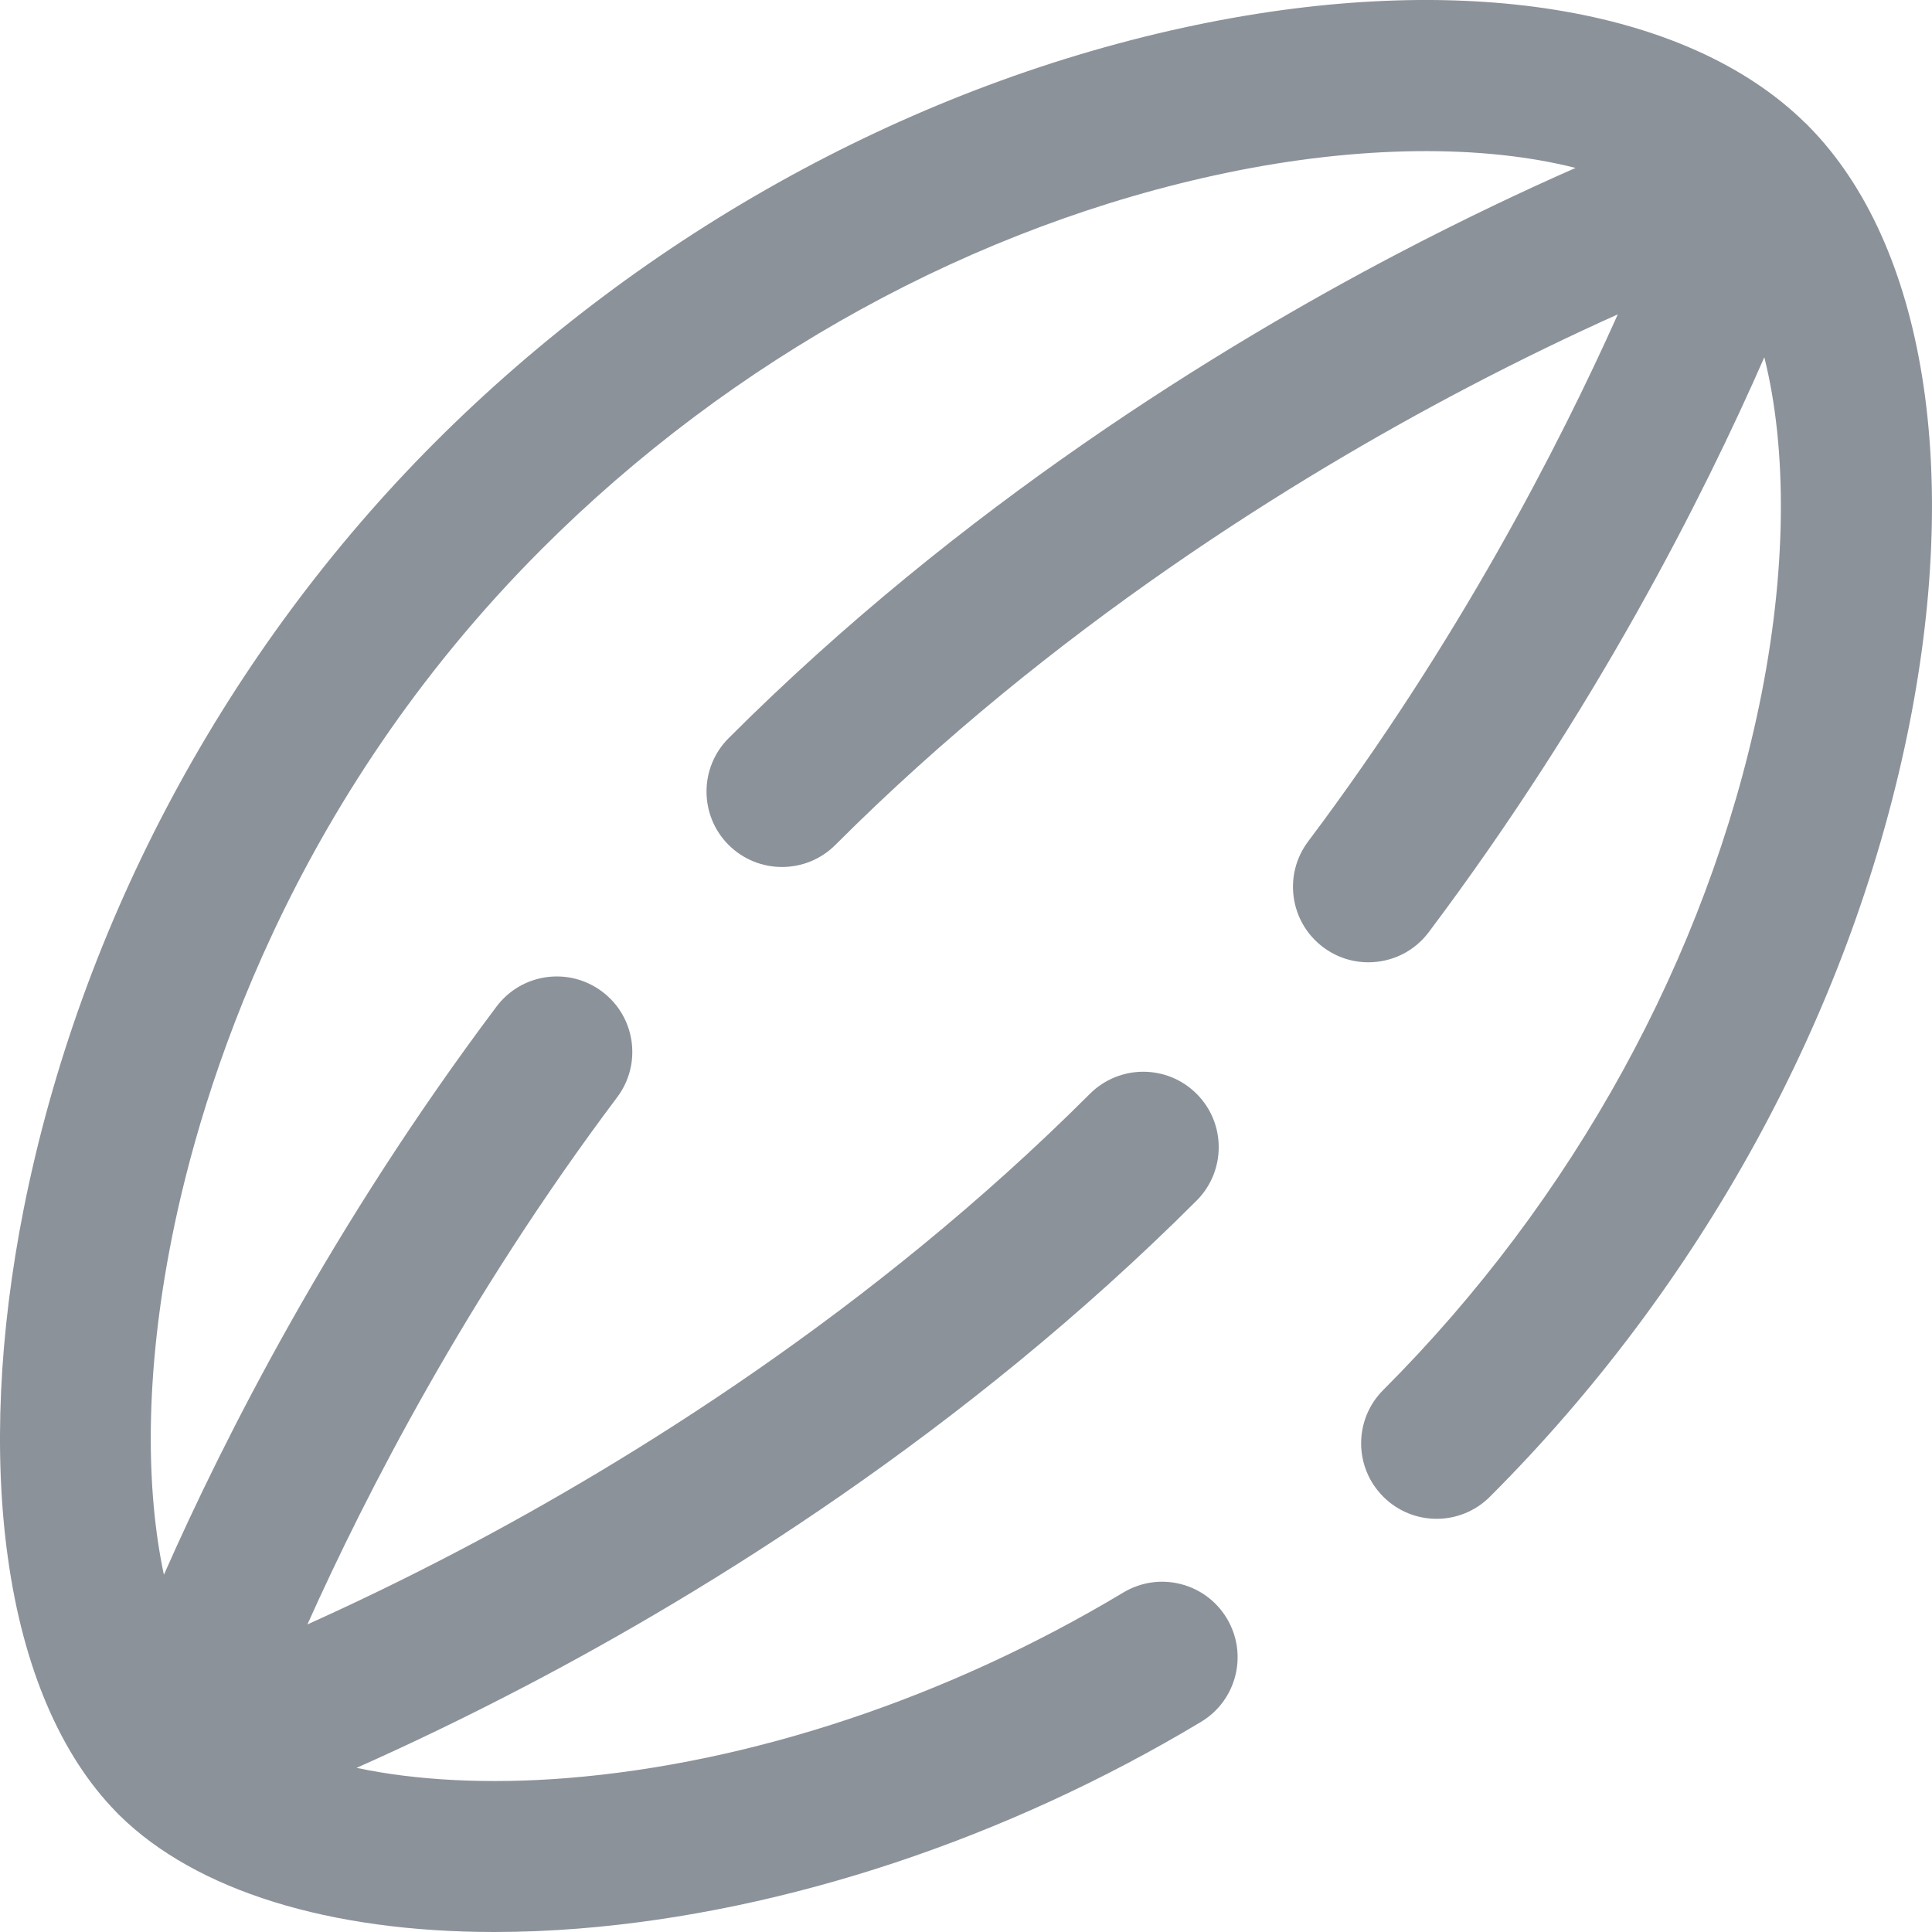 <?xml version='1.0' encoding='UTF-8'?>
<svg width='24px' height='24px' viewBox='0 0 24 24' version='1.1' xmlns='http://www.w3.org/2000/svg' xmlns:xlink='http://www.w3.org/1999/xlink'>
    <!-- Generator: Sketch 62 (91390) - https://sketch.com -->
    <title>ICONS/SPORTS/rugby</title>
    <desc>Created with Sketch.</desc>
    <g id='ICONS/SPORTS/rugby' stroke='none' stroke-width='1' fill='none' fill-rule='evenodd'>
        <path d='M22.471,1.572 C22.468,1.57 22.466,1.567 22.464,1.565 C22.459,1.56 22.455,1.555 22.45,1.55 C22.446,1.546 22.442,1.542 22.438,1.538 C22.433,1.534 22.428,1.529 22.423,1.525 C20.954,0.083 18.129,-0.371 14.854,0.311 C11.379,1.035 8.024,2.874 5.407,5.491 C2.817,8.082 1.001,11.464 0.295,15.015 C-0.013,16.566 -0.082,18.065 0.098,19.351 C0.287,20.715 0.753,21.805 1.445,22.51 C1.448,22.513 1.45,22.516 1.453,22.519 C1.458,22.524 1.462,22.529 1.467,22.533 C1.468,22.534 1.468,22.535 1.469,22.536 C1.473,22.54 1.478,22.544 1.482,22.548 C2.434,23.488 4.097,24 6.14,24 C6.481,24 6.833,23.986 7.194,23.957 C9.762,23.751 12.506,22.839 14.919,21.39 C15.363,21.124 15.507,20.548 15.24,20.104 C14.974,19.66 14.398,19.516 13.954,19.783 C11.784,21.086 9.33,21.904 7.044,22.088 C6.069,22.166 5.169,22.118 4.429,21.961 C5.039,21.69 5.763,21.347 6.566,20.926 C8.758,19.777 11.978,17.801 14.865,14.914 C15.231,14.547 15.231,13.954 14.865,13.588 C14.499,13.222 13.906,13.222 13.539,13.588 C10.831,16.296 7.8,18.159 5.733,19.246 C5.023,19.619 4.375,19.929 3.819,20.179 C4.549,18.55 5.801,16.115 7.667,13.63 C7.978,13.216 7.894,12.628 7.48,12.318 C7.066,12.007 6.479,12.09 6.168,12.504 C4.129,15.218 2.796,17.839 2.036,19.562 C1.814,18.52 1.793,17.097 2.134,15.381 C2.502,13.532 3.588,9.962 6.733,6.817 C9.095,4.455 12.115,2.797 15.236,2.147 C16.886,1.803 18.42,1.794 19.572,2.086 C18.944,2.362 18.191,2.717 17.351,3.157 C15.159,4.306 11.939,6.282 9.051,9.17 C8.685,9.536 8.685,10.13 9.051,10.496 C9.235,10.679 9.474,10.77 9.714,10.77 C9.954,10.77 10.194,10.679 10.377,10.496 C13.086,7.787 16.117,5.924 18.183,4.838 C18.894,4.464 19.542,4.154 20.097,3.905 C19.368,5.534 18.116,7.969 16.25,10.453 C15.939,10.867 16.022,11.455 16.436,11.766 C16.605,11.893 16.802,11.954 16.999,11.954 C17.283,11.954 17.565,11.825 17.749,11.579 C19.821,8.821 21.163,6.159 21.917,4.438 C22.206,5.589 22.196,7.119 21.853,8.764 C21.203,11.885 19.545,14.905 17.183,17.267 C16.817,17.633 16.817,18.226 17.183,18.592 C17.549,18.959 18.143,18.959 18.509,18.592 C21.126,15.976 22.965,12.621 23.689,9.146 C24.371,5.867 23.916,3.04 22.471,1.572 L22.471,1.572 Z' id='ICONS/rugby' fill='#8C929A'></path>
    </g>
</svg>